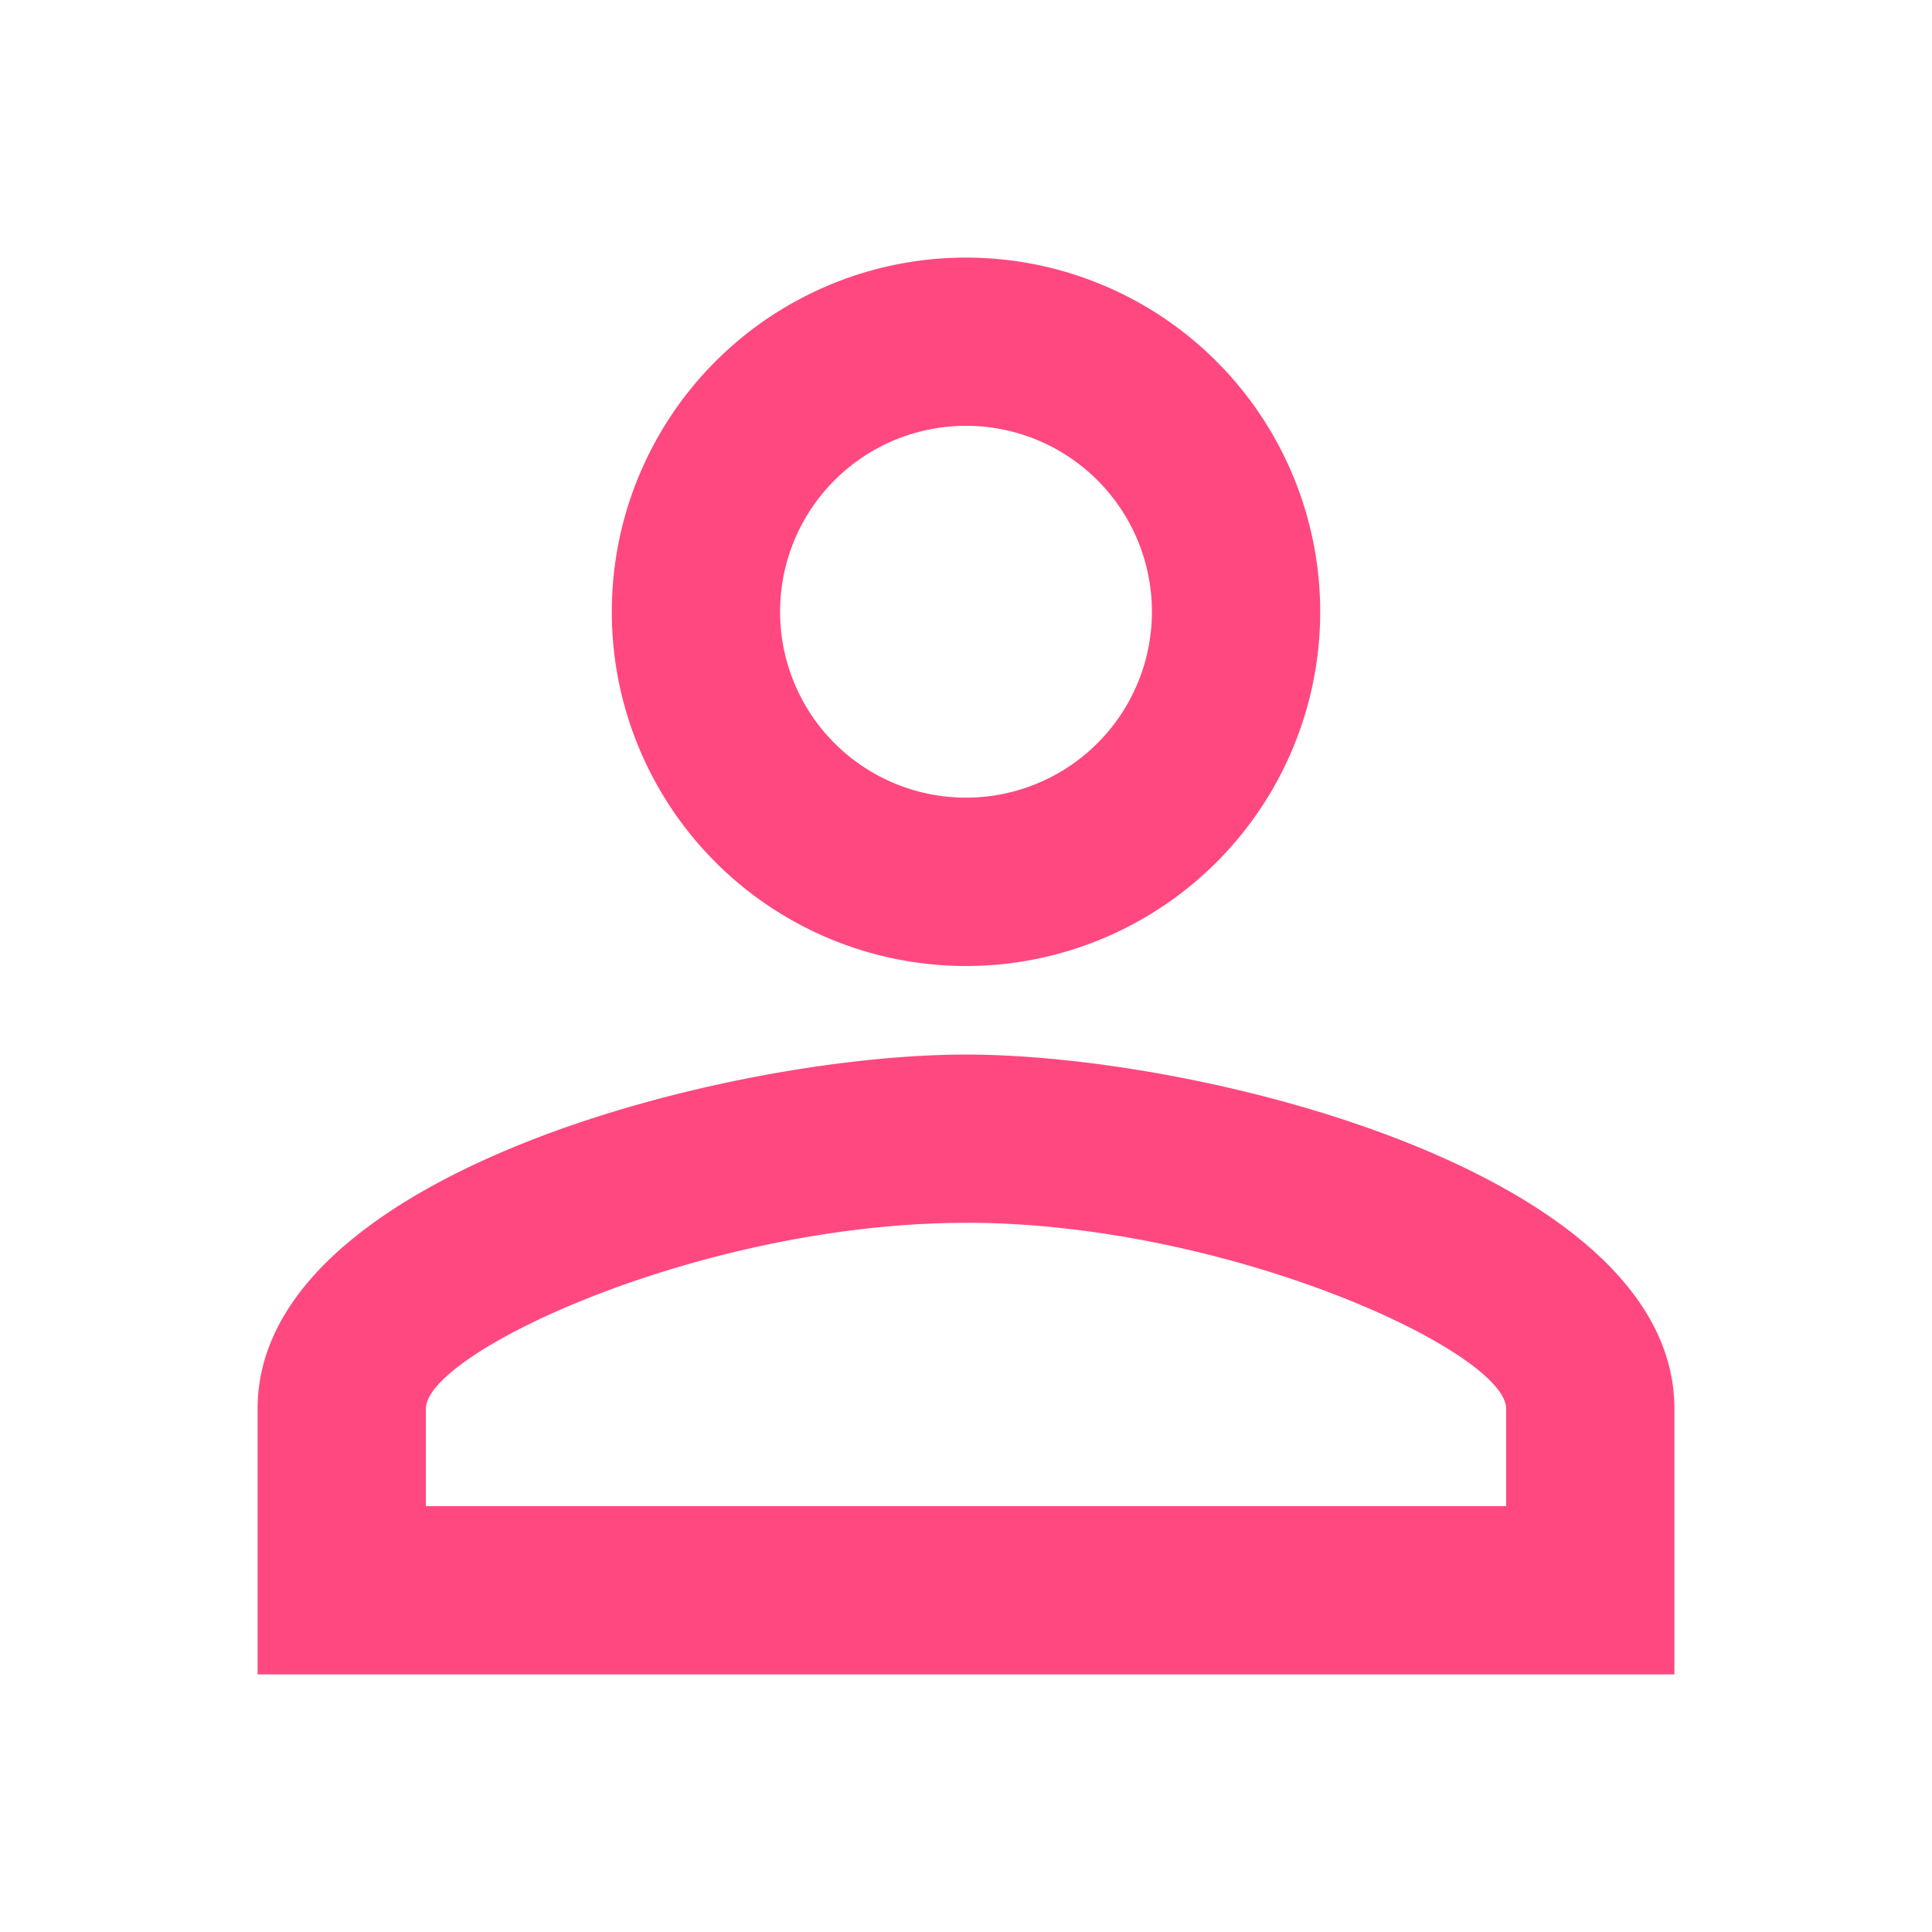<svg id="person_outline_black_48dp" xmlns="http://www.w3.org/2000/svg" width="30" height="30" viewBox="0 0 30 30">
  <path id="Trazado_1" data-name="Trazado 1" d="M0,0H30V30H0Z" fill="none"/>
  <path id="Trazado_2" data-name="Trazado 2" d="M15,6.612A2.887,2.887,0,1,1,12.113,9.5,2.887,2.887,0,0,1,15,6.612m0,12.375c4.084,0,8.387,2.007,8.387,2.887v1.513H6.613V21.875c0-.88,4.3-2.887,8.387-2.887M15,4a5.5,5.5,0,1,0,5.5,5.5A5.5,5.5,0,0,0,15,4Zm0,12.375c-3.671,0-11,1.842-11,5.5V26H26V21.875C26,18.217,18.671,16.375,15,16.375Z" fill="#ff4880"/>
</svg>